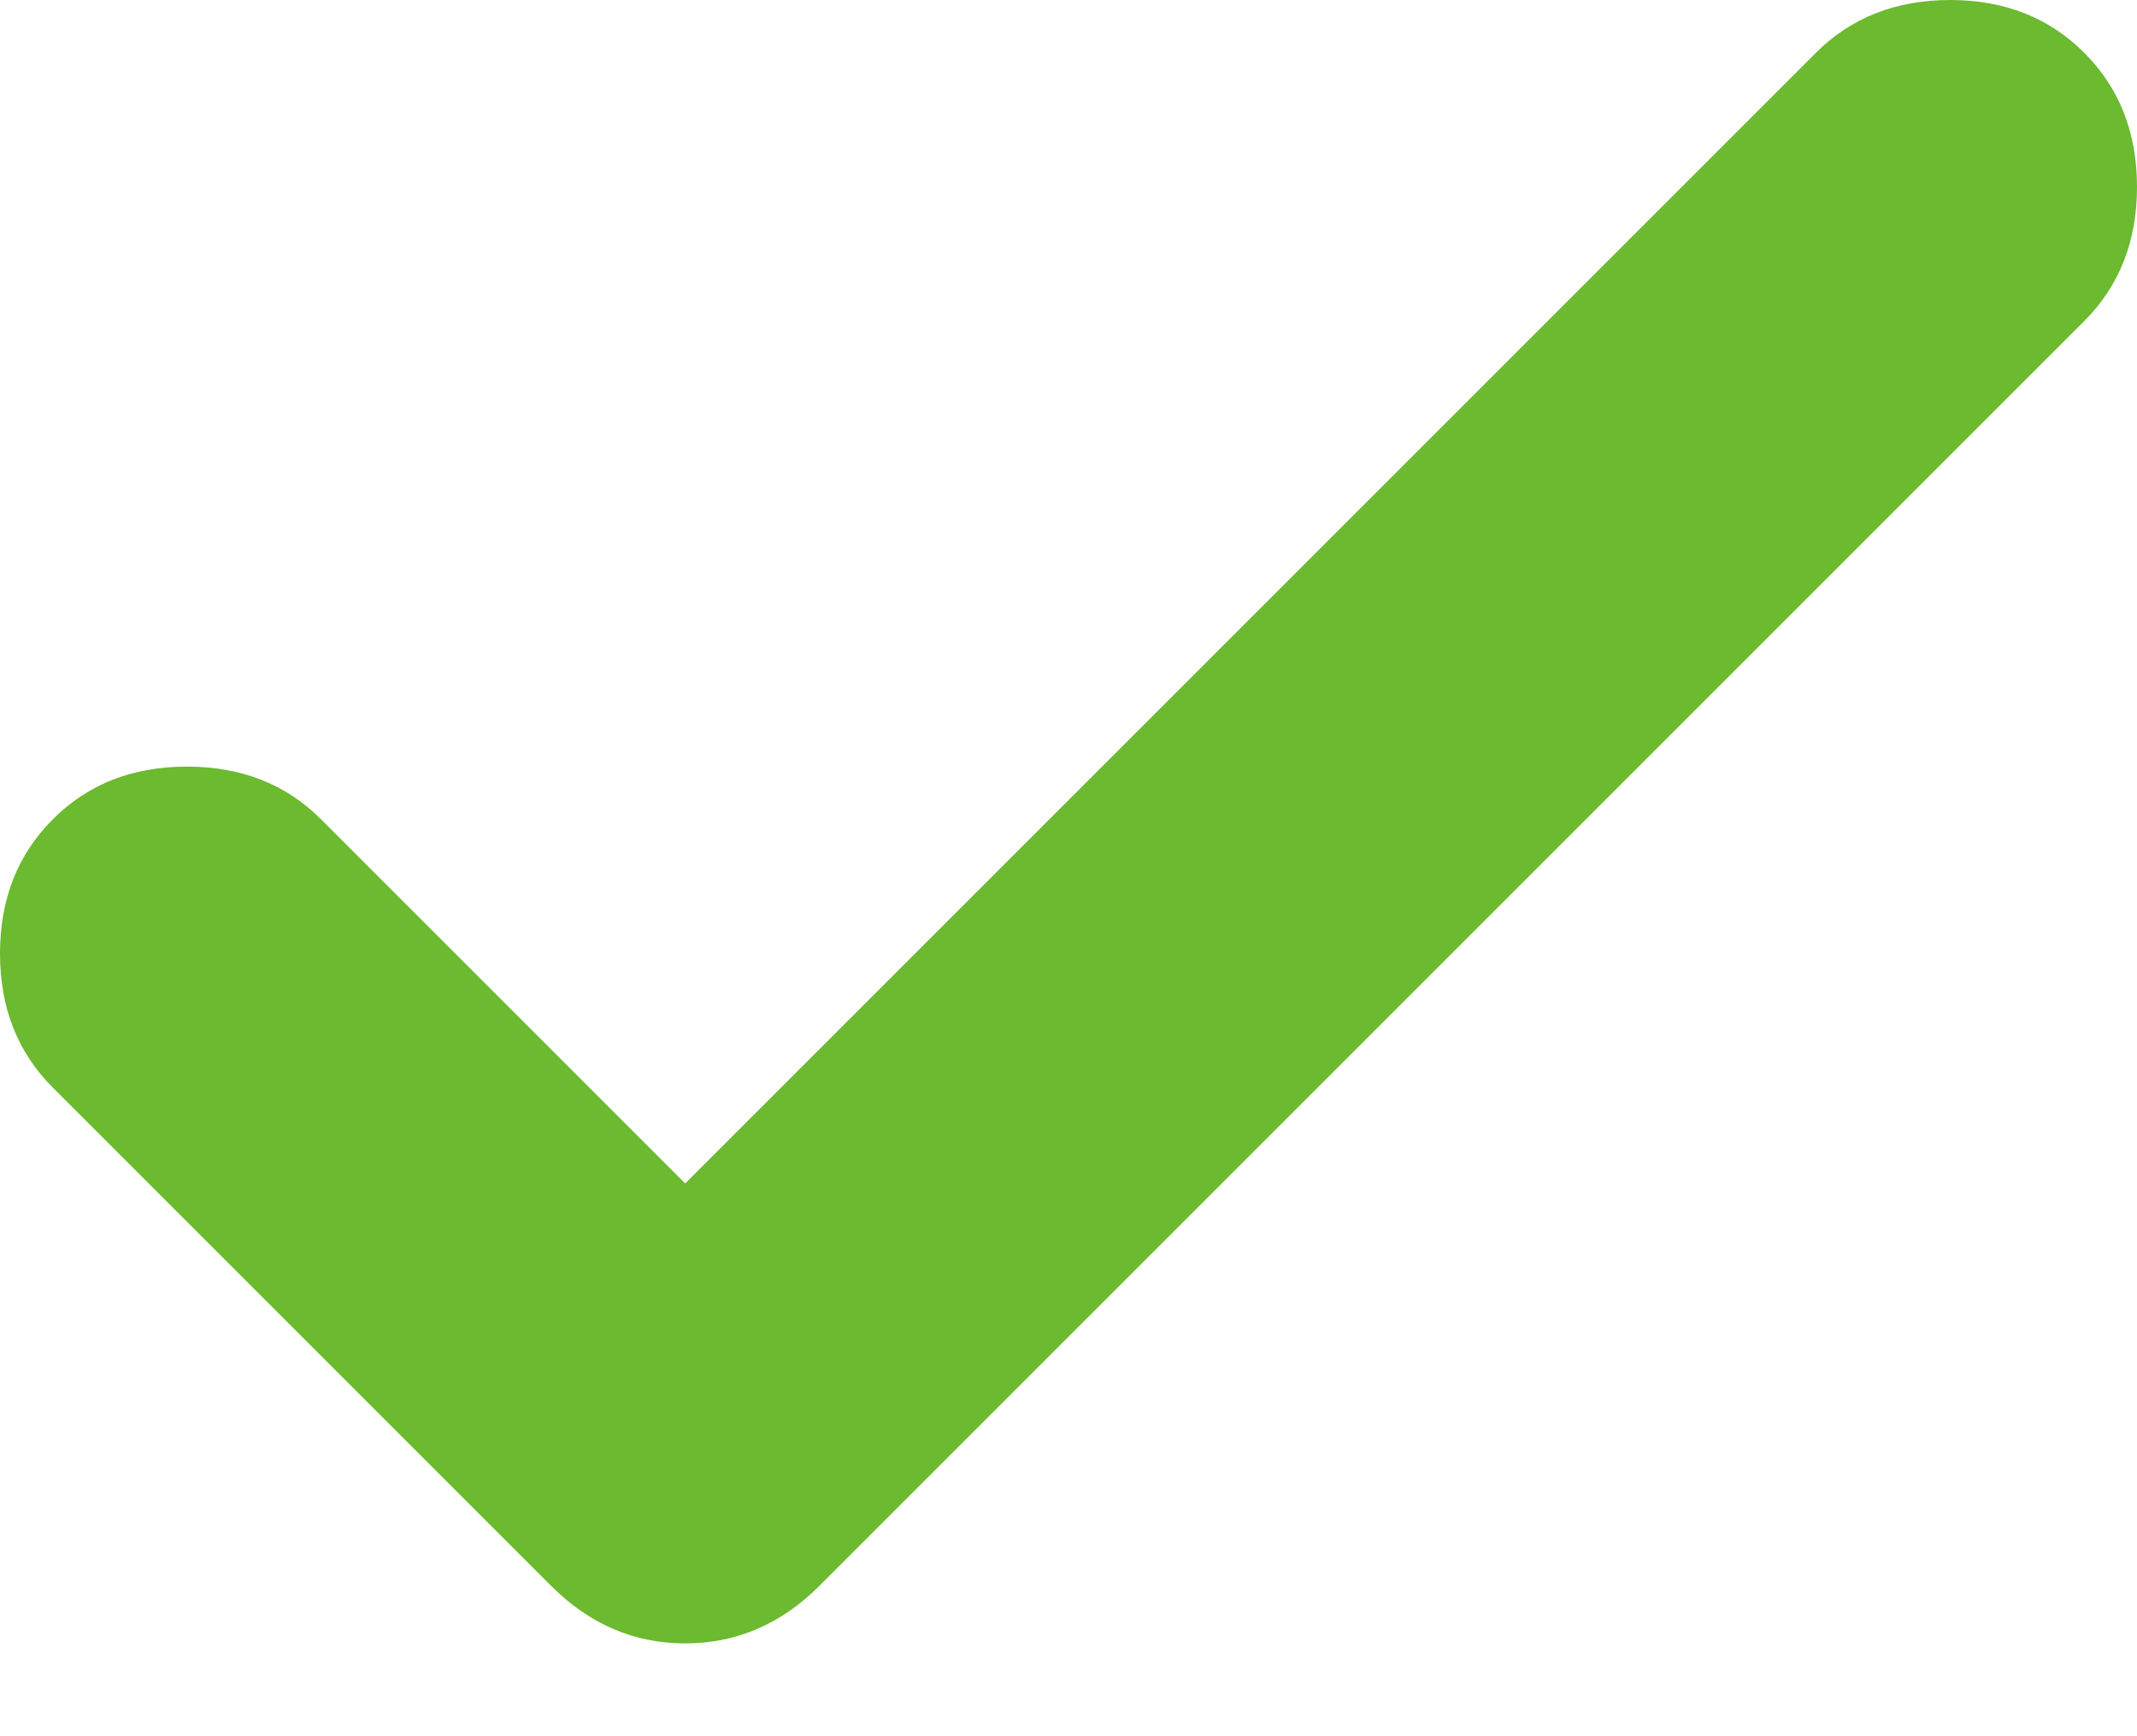 <svg width="16" height="13" viewBox="0 0 16 13" fill="none" xmlns="http://www.w3.org/2000/svg">
<path d="M5.13 8.861L13.596 0.395C13.86 0.132 14.194 0 14.601 0C15.008 0 15.342 0.132 15.605 0.395C15.868 0.658 16 0.993 16 1.399C16 1.806 15.868 2.141 15.605 2.404L6.135 11.874C5.848 12.161 5.513 12.305 5.13 12.305C4.747 12.305 4.413 12.161 4.126 11.874L0.395 8.143C0.132 7.88 0 7.546 0 7.139C0 6.732 0.132 6.398 0.395 6.135C0.658 5.871 0.993 5.74 1.399 5.74C1.806 5.74 2.141 5.871 2.404 6.135L5.13 8.861Z" fill="#6CBA2F"/>
</svg>

